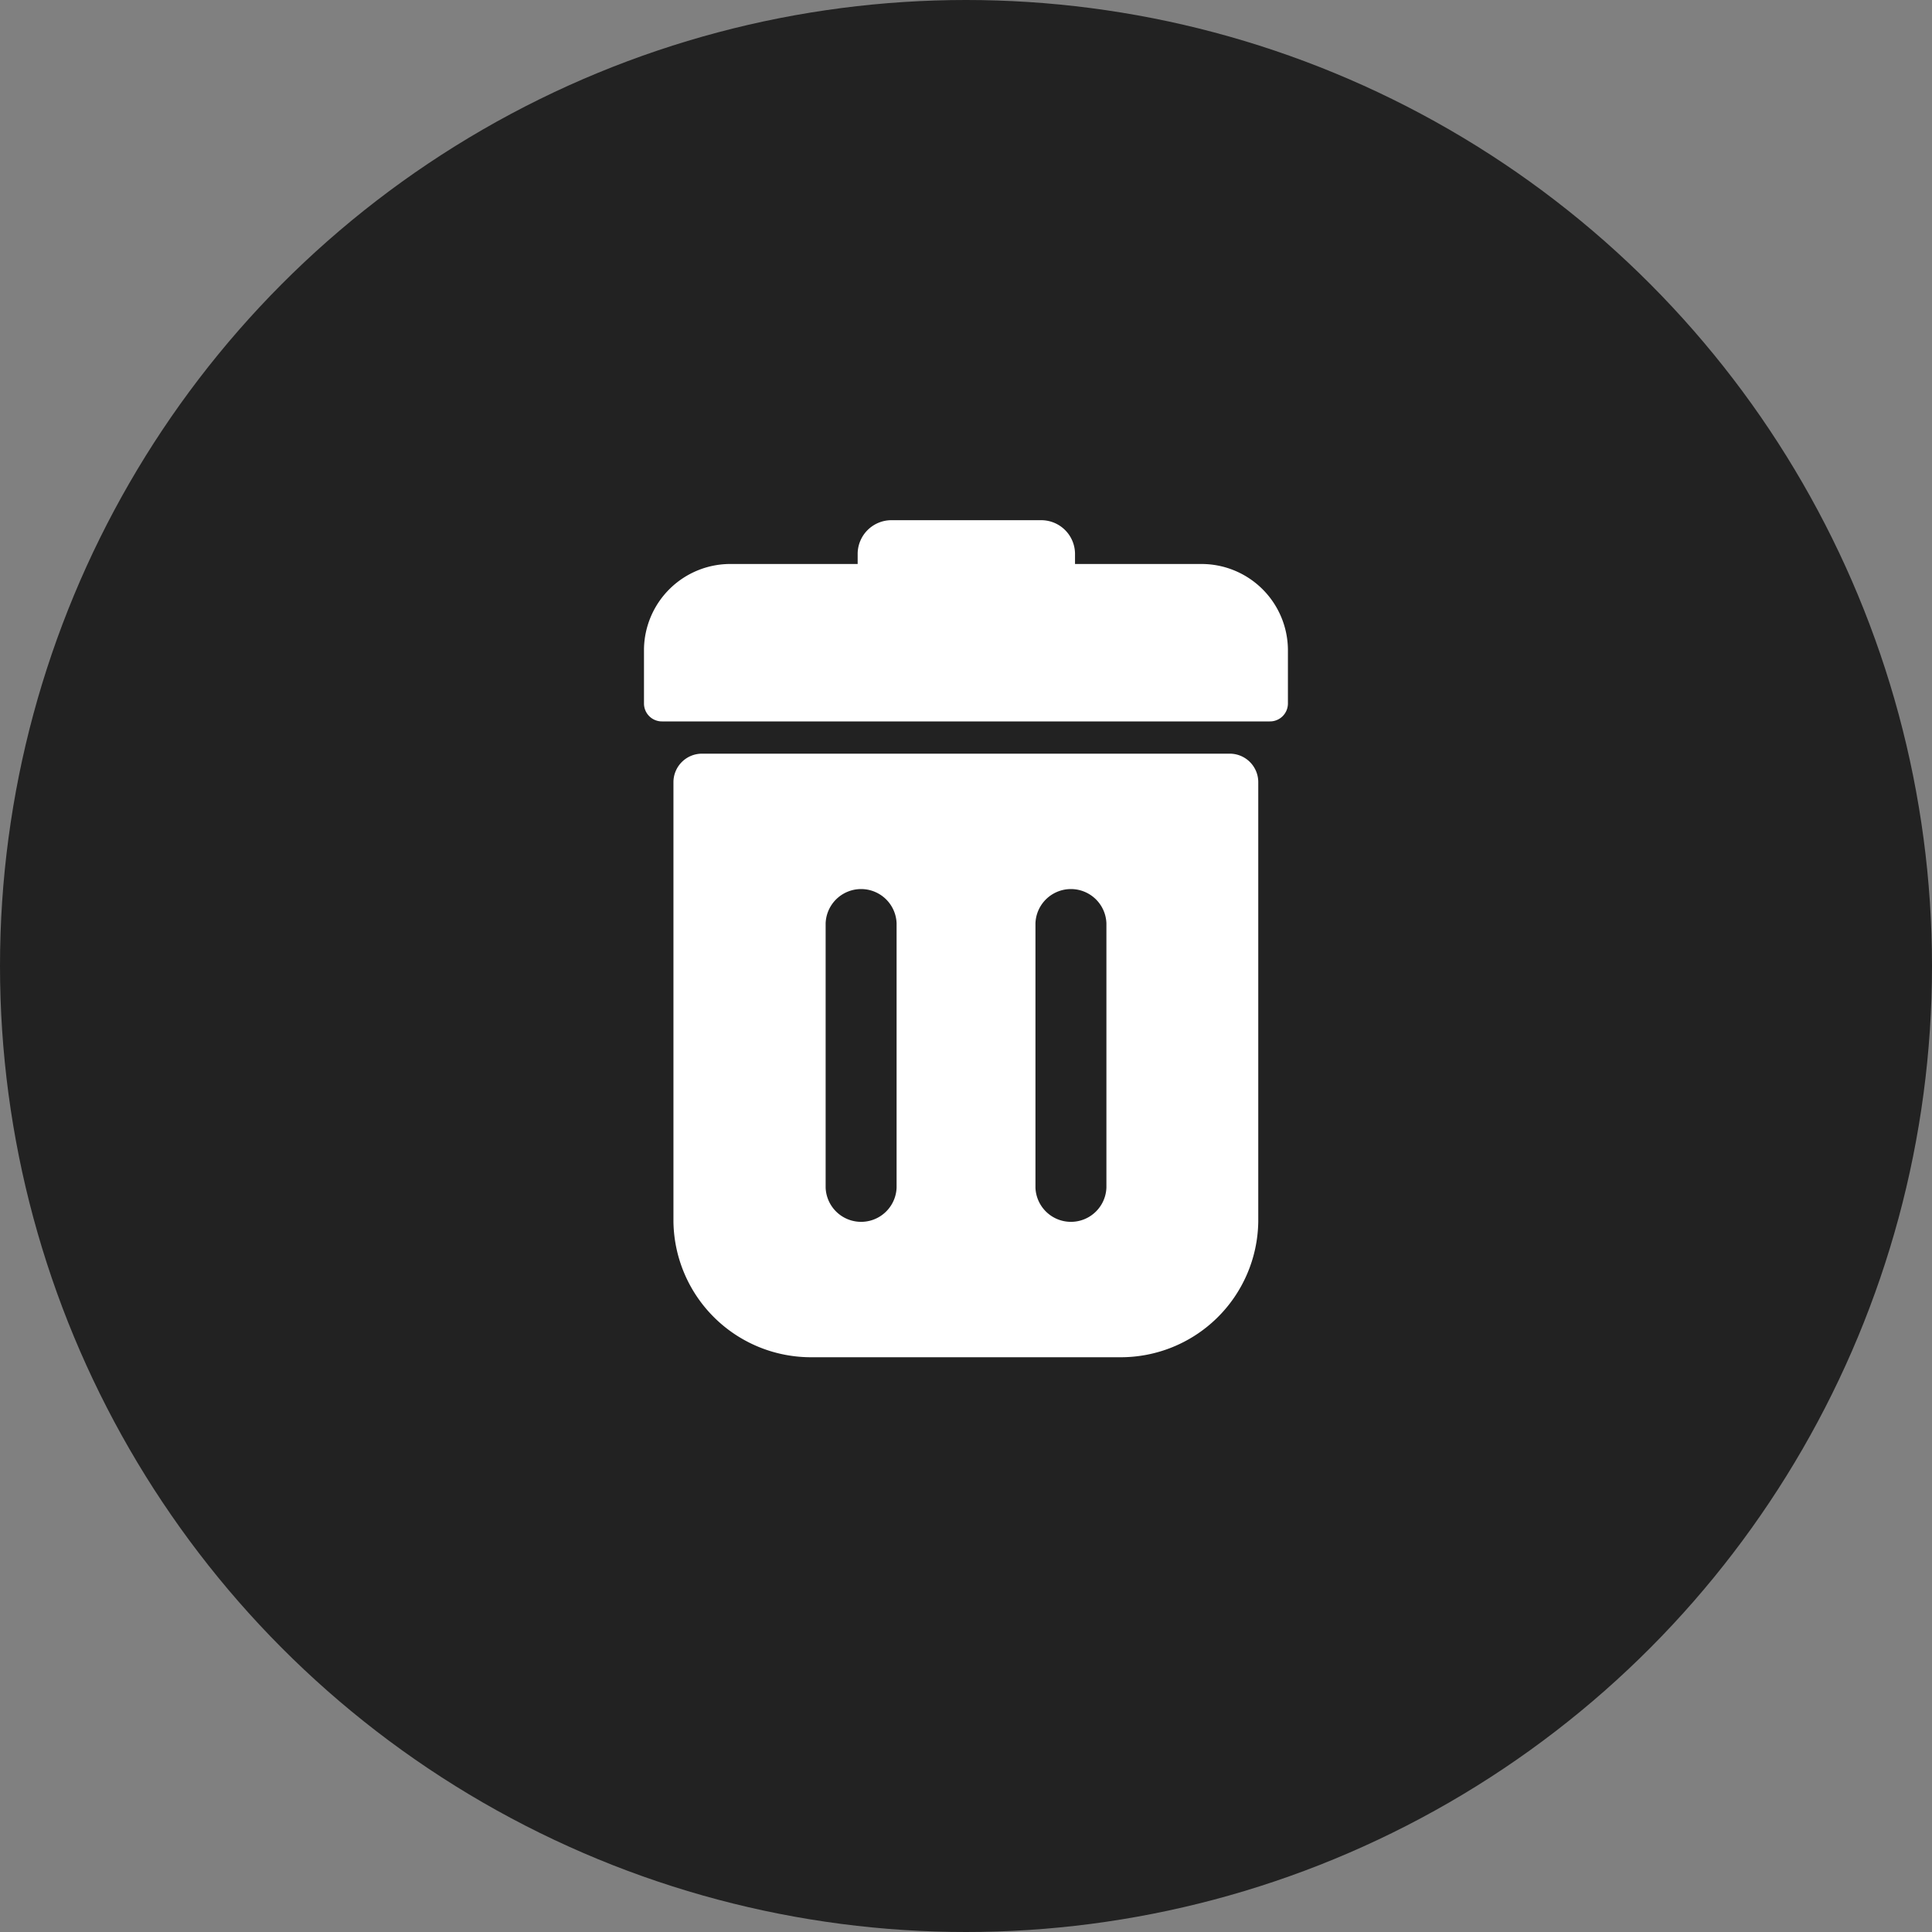 <svg xmlns="http://www.w3.org/2000/svg" width="40" height="40" viewBox="0 0 40 40"><rect x="0" y="0" width="40" height="40" fill="#808080" stroke="none"/><defs><style>.a{fill:#222;}.b{fill:#fff;}</style></defs><g transform="translate(-218 -752)"><circle class="a" cx="20" cy="20" r="20" transform="translate(218 752)"/><g transform="translate(231.333 762.77)"><path class="b" d="M109.119,170.8H98.205a.591.591,0,0,0-.6.583v9.106a2.847,2.847,0,0,0,2.879,2.807h6.35a2.847,2.847,0,0,0,2.879-2.807v-9.106A.59.59,0,0,0,109.119,170.8Zm-6.894,8.985a.735.735,0,0,1-1.469,0v-5.474a.735.735,0,0,1,1.469,0Zm4.344,0a.735.735,0,0,1-1.469,0v-5.474a.735.735,0,0,1,1.469,0Z" transform="translate(-96.995 -165.966)"/><path class="b" d="M88.068.907h-2.6V.687a.7.7,0,0,0-.7-.687h-3.1a.7.7,0,0,0-.7.687v.22h-2.6A1.789,1.789,0,0,0,76.544,2.67V3.8a.371.371,0,0,0,.376.366H89.5a.371.371,0,0,0,.376-.366V2.67A1.789,1.789,0,0,0,88.068.907Z" transform="translate(-76.544)"/></g></g></svg>